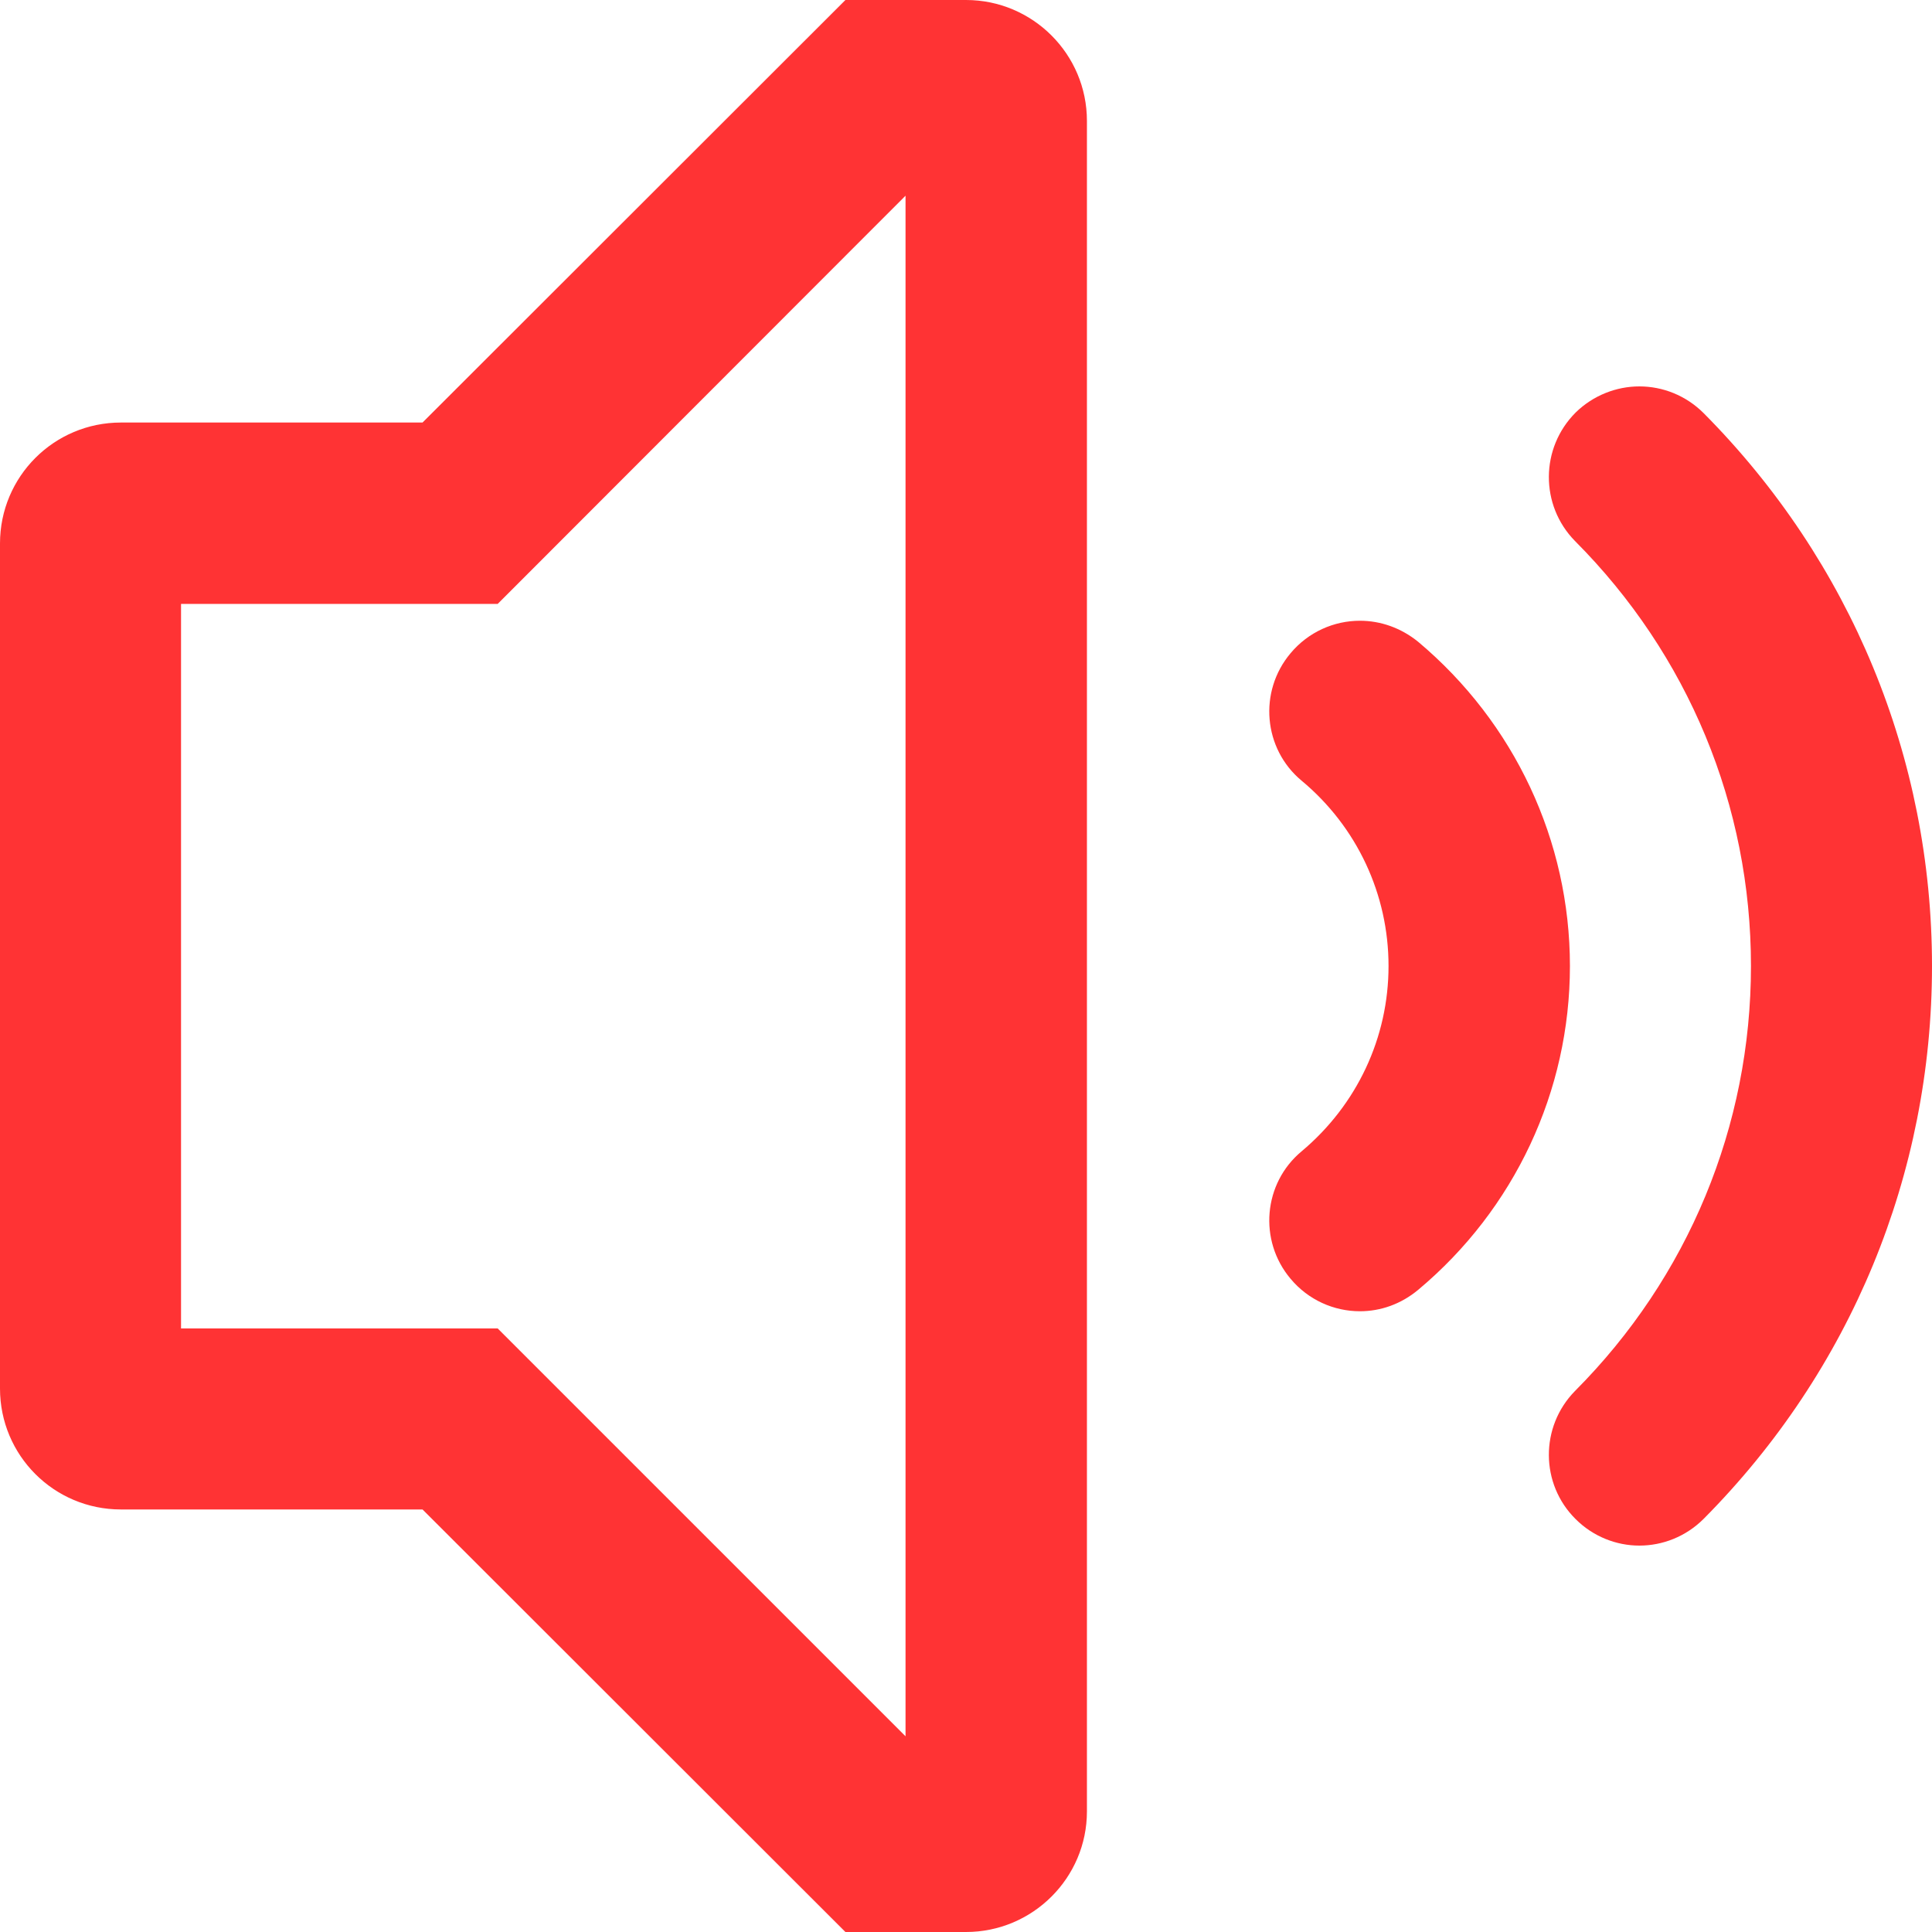<?xml version="1.0" encoding="utf-8"?>
<!-- Generator: Avocode 2.4.5 - http://avocode.com -->
<svg height="54" width="54" xmlns:xlink="http://www.w3.org/1999/xlink" xmlns="http://www.w3.org/2000/svg" viewBox="0 0 54 54">
    <path fill="#ff3334" fill-rule="evenodd" d="M 47.62 42.45 C 47.12 42.95 46.47 43.2 45.82 43.2 C 45.18 43.2 44.53 42.95 44.04 42.46 C 43.05 41.48 43.04 39.88 44.02 38.88 C 47.19 35.7 48.94 31.47 48.94 27 C 48.94 22.52 47.19 18.3 44.02 15.12 C 43.04 14.12 43.05 12.52 44.04 11.53 C 44.53 11.05 45.18 10.8 45.82 10.8 C 46.47 10.8 47.12 11.05 47.62 11.55 C 51.73 15.69 54 21.18 54 27 C 54 32.82 51.73 38.31 47.62 42.45 Z M 39.64 36.05 C 39.16 36.45 38.59 36.65 38.01 36.65 C 37.29 36.65 36.57 36.34 36.07 35.74 C 35.17 34.67 35.31 33.07 36.38 32.18 C 37.93 30.88 38.81 29 38.81 27 C 38.81 25 37.93 23.11 36.38 21.82 C 35.31 20.93 35.17 19.33 36.07 18.26 C 36.57 17.66 37.29 17.35 38.01 17.35 C 38.59 17.35 39.16 17.55 39.64 17.94 C 42.33 20.2 43.88 23.5 43.88 27 C 43.88 30.5 42.33 33.8 39.64 36.05 Z M 27 54 C 27 54 23.63 54 23.63 54 C 23.63 54 11.81 42.19 11.81 42.19 C 11.81 42.19 3.38 42.19 3.38 42.19 C 1.51 42.19 0 40.68 0 38.81 C 0 38.81 0 15.19 0 15.19 C 0 13.32 1.51 11.81 3.38 11.81 C 3.38 11.81 11.81 11.81 11.81 11.81 C 11.81 11.81 23.63 0 23.63 0 C 23.63 0 27 0 27 0 C 28.86 0 30.38 1.51 30.38 3.38 C 30.38 3.38 30.38 50.63 30.38 50.63 C 30.38 52.49 28.86 54 27 54 Z M 25.31 5.47 C 25.31 5.47 13.91 16.88 13.91 16.88 C 13.91 16.88 5.06 16.88 5.06 16.88 C 5.06 16.88 5.06 37.13 5.06 37.13 C 5.06 37.13 13.91 37.13 13.91 37.13 C 13.91 37.13 25.31 48.53 25.31 48.53 C 25.31 48.53 25.31 5.47 25.31 5.47 Z" />
</svg>